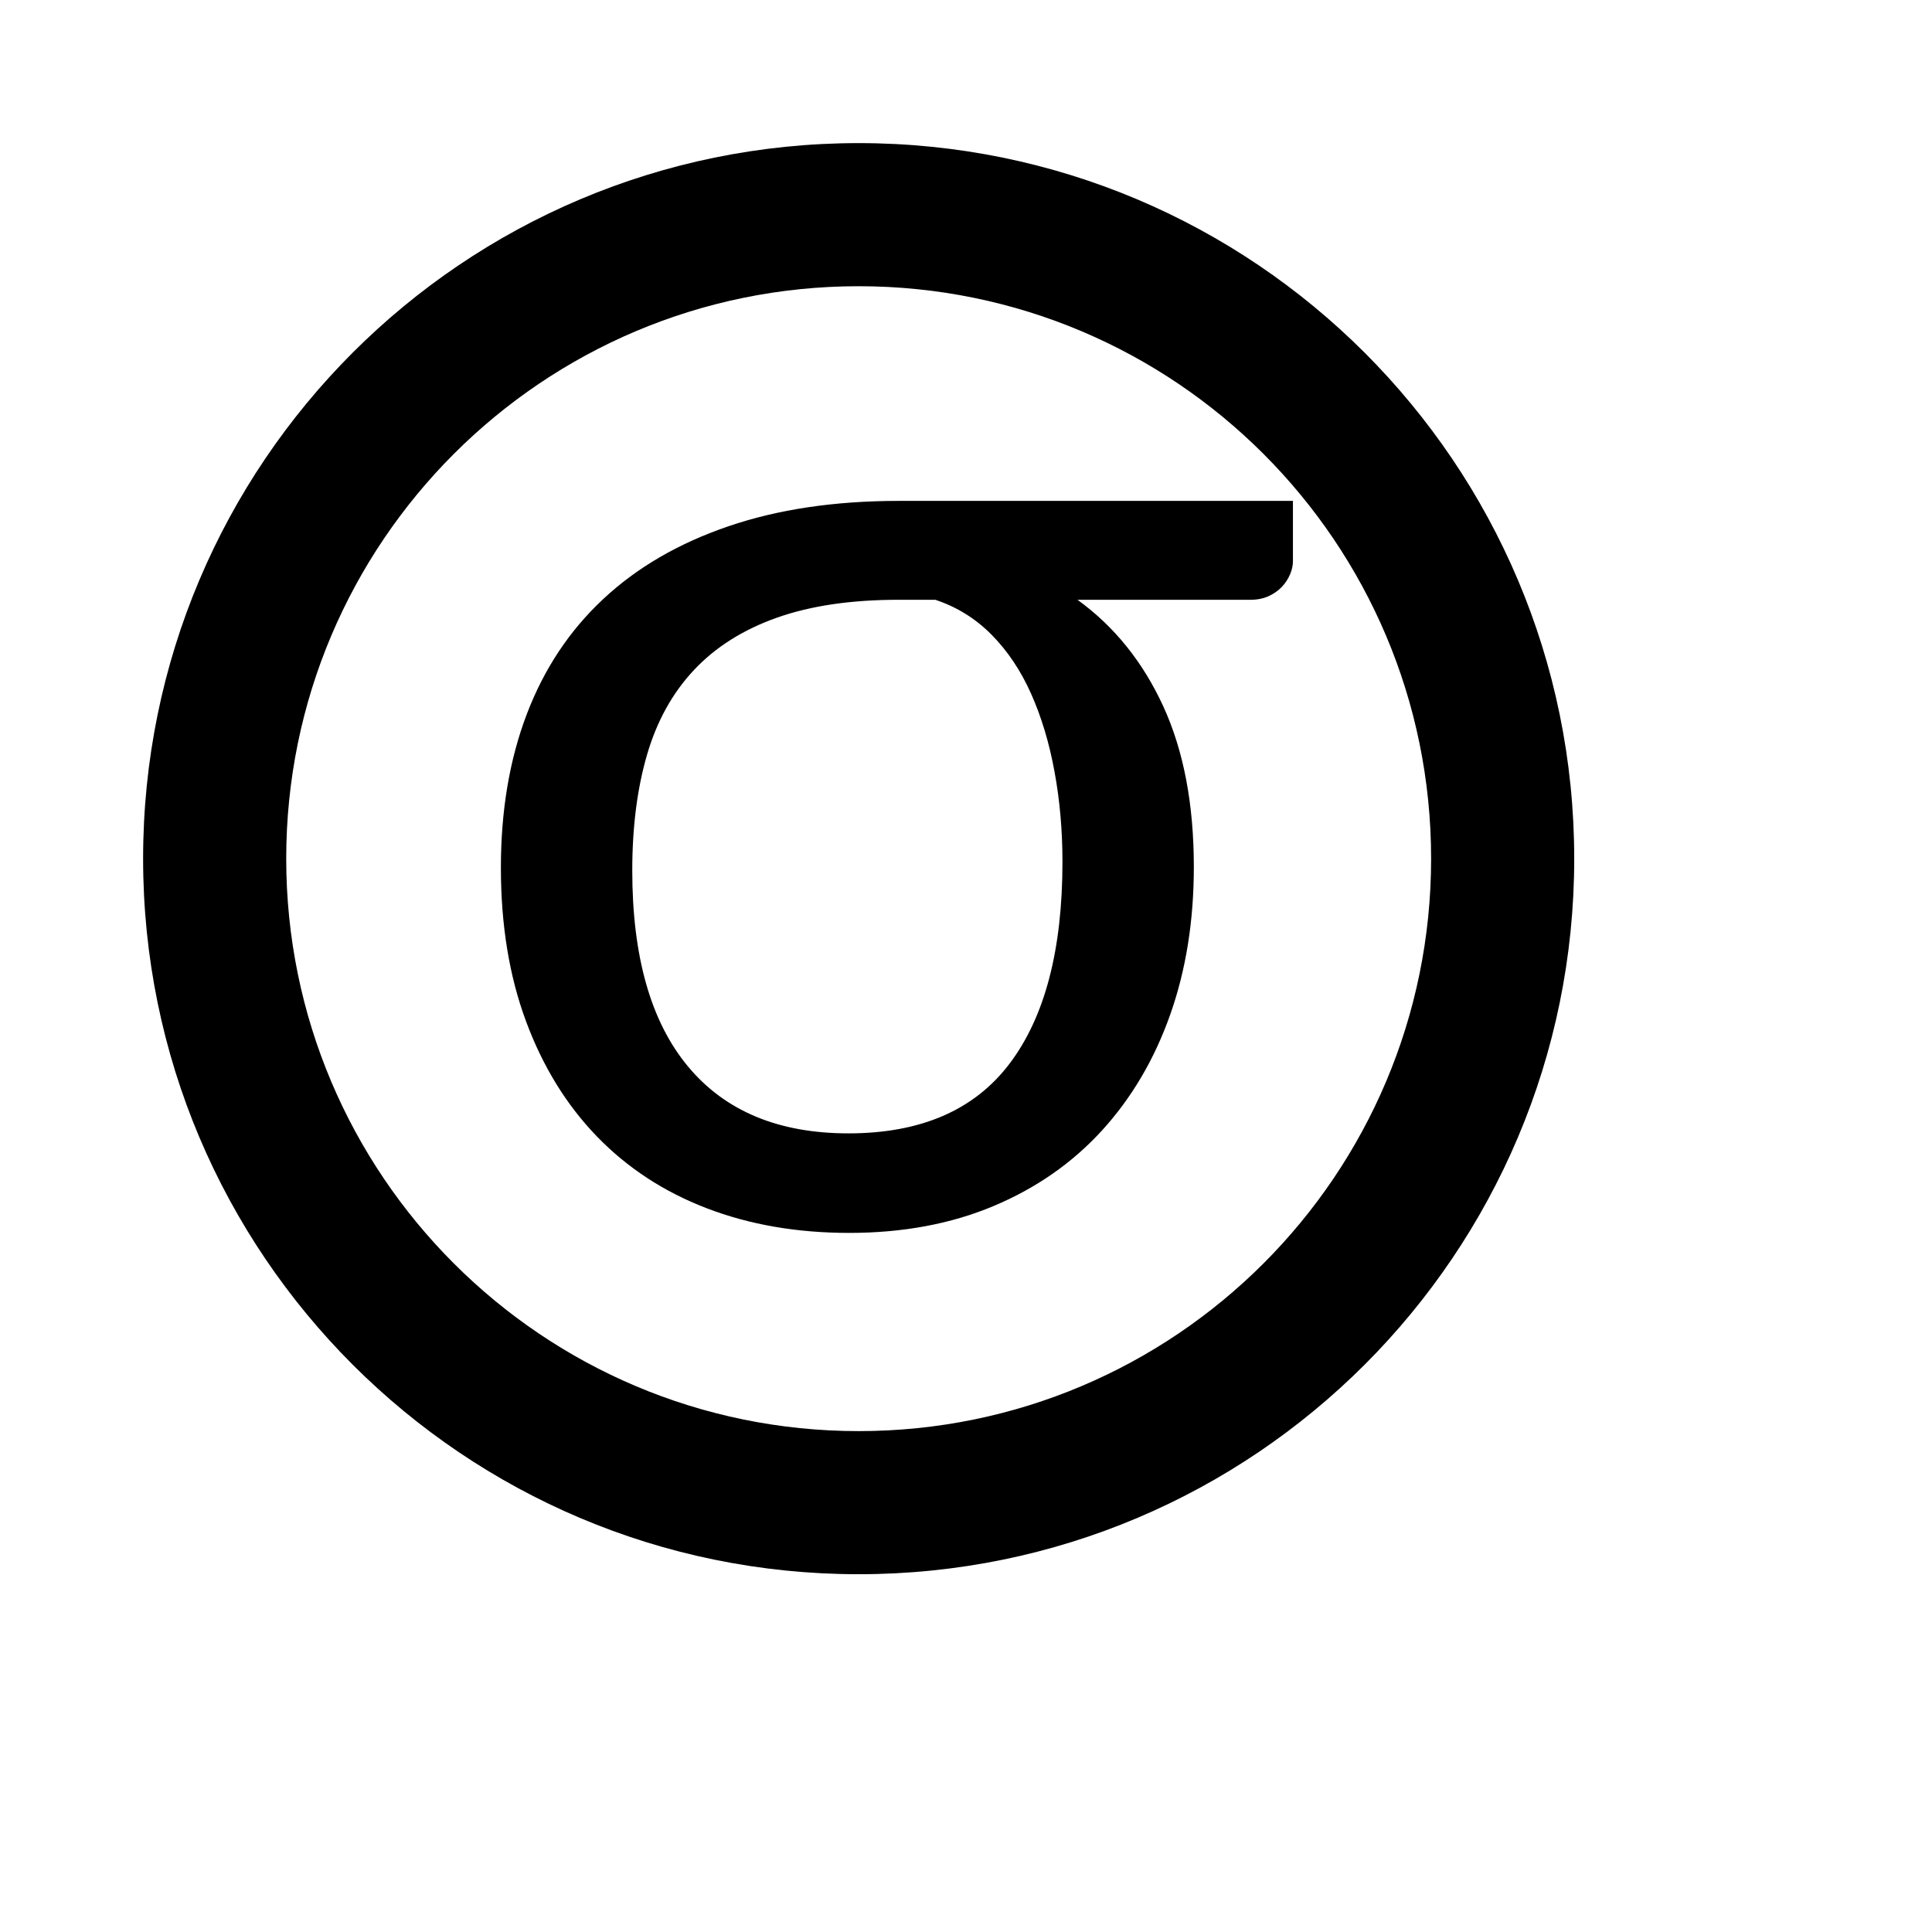 <svg viewBox="0 0 2160 2160" version="1.1" xmlns="http://www.w3.org/2000/svg" height="18pt" width="18pt">
    <path d="M1128.8 1189.04c-39.36 52.08-99.44 78.08-180.24 78.08-78.16 0-138-24.96-179.44-74.88-41.52-49.92-62.24-122.88-62.24-219.04 0-48.56 5.52-91.68 16.48-129.28 10.96-37.68 28.48-69.28 52.56-94.88 24.08-25.68 55.04-45.12 92.72-58.48 37.76-13.36 83.12-20 136.08-20h40.96c24.08 8 45.12 21.04 63.04 39.2 17.92 18.16 32.64 40.16 44.16 66.08 11.52 25.92 20.24 54.88 26.08 86.88 5.92 32 8.88 65.68 8.88 100.88 0 98.24-19.68 173.36-59.04 225.44zM1004.72 560c-71.68 0-135.28 9.52-190.64 28.48-55.44 18.96-102 46-139.68 81.28-37.76 35.2-66.24 78.16-85.52 128.88S560 906.48 560 970c0 64.08 9.36 121.36 28.08 171.76 18.72 50.48 45.04 93.36 79.04 128.56 34 35.2 74.96 62.08 122.88 80.48 47.92 18.4 101.04 27.6 159.36 27.6 59.92 0 113.76-10 161.36-30 47.68-20 88.08-48.16 121.28-84.48 33.12-36.32 58.56-79.44 76.24-129.36 17.68-49.92 26.48-105.04 26.48-165.36 0-69.92-11.36-129.68-34.08-179.36-22.8-49.6-54.72-89.44-96-119.28h193.52c7.52 0 14.16-1.36 20.08-4 5.92-2.72 10.8-6.16 14.88-10.4 4-4.32 7.04-8.96 9.2-14.08 2.16-5.04 3.2-10 3.2-14.8V560h-440.8zM960 1600c-353.52 0-640-286.48-640-640 0-353.44 286.48-640 640-640 353.44 0 640 286.48 640 640s-286.48 640-640 640zm0-1440c-442 0-800 358.24-800 800 0 441.92 358.16 800 800 800 441.92 0 800-358.16 800-800 0-441.92-358.24-800-800-800z" stroke="none" stroke-width="1" fill-rule="evenodd"/>
</svg>
